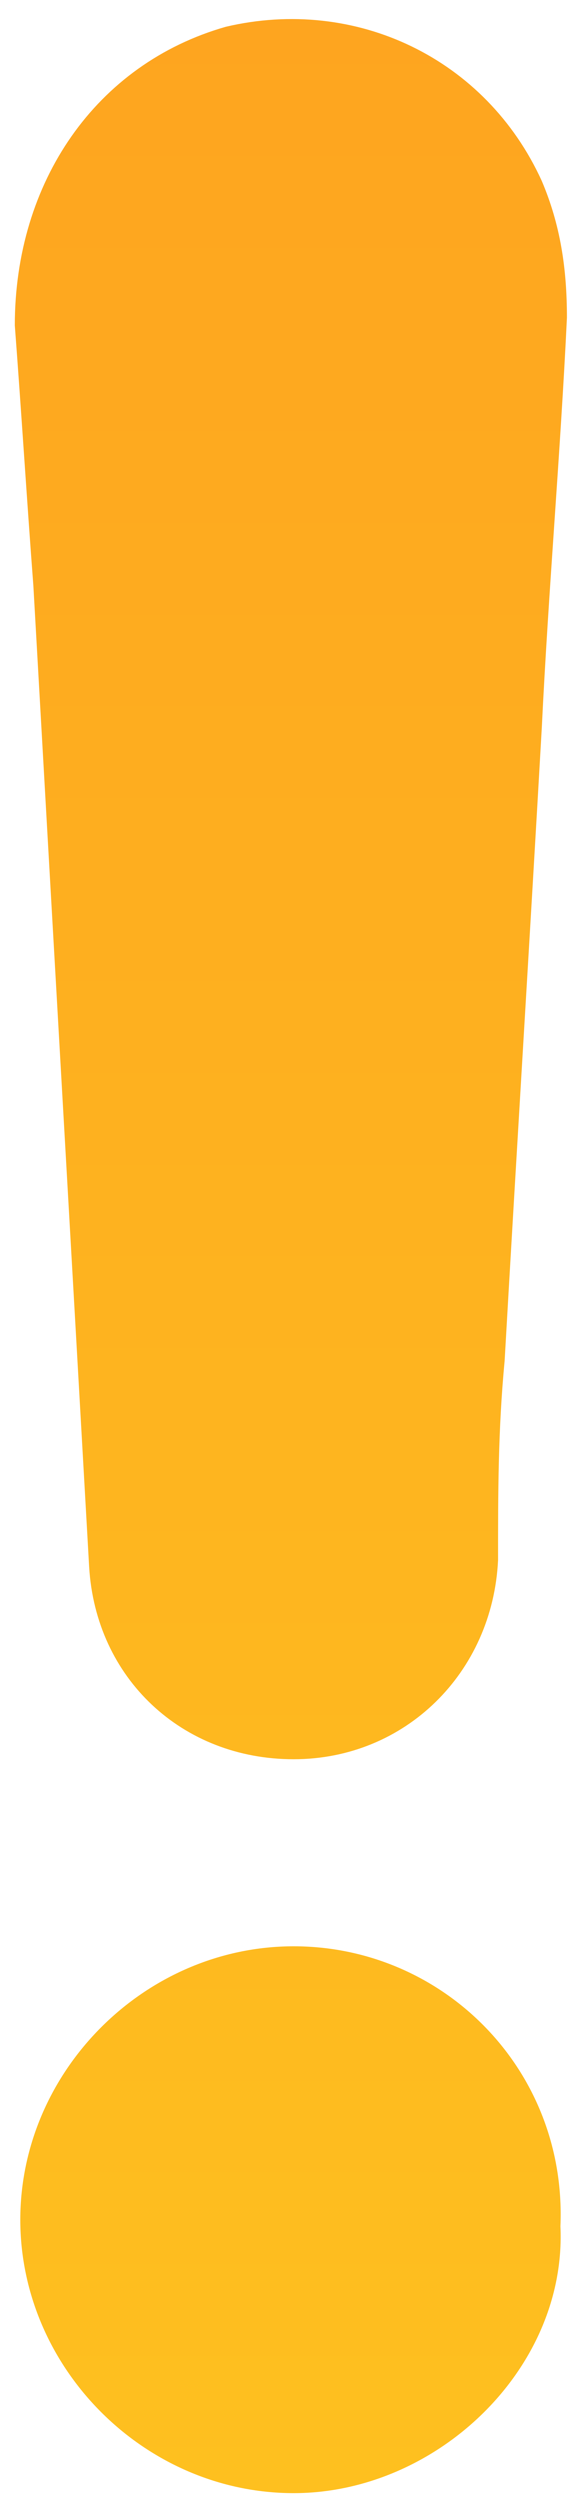 <svg width="15" height="66" viewBox="0 0 15 66" fill="none" xmlns="http://www.w3.org/2000/svg">
<path d="M7.755 51.382C3.828 51.382 0.536 54.674 0.536 58.601C0.536 62.528 3.828 65.819 7.755 65.819C11.537 65.819 14.974 62.528 14.8 58.774C14.974 54.645 11.711 51.382 7.755 51.382Z" fill="url(#paint0_linear)"/>
<path d="M5.963 0.707C2.527 1.688 0.391 4.807 0.391 8.59C0.564 10.871 0.708 13.181 0.881 15.462C1.372 24.153 1.863 32.671 2.354 41.362C2.527 44.308 4.808 46.444 7.754 46.444C10.699 46.444 13.009 44.163 13.153 41.189C13.153 39.399 13.153 37.753 13.326 35.934C13.644 30.361 13.991 24.788 14.308 19.215C14.482 15.606 14.799 11.997 14.972 8.387C14.972 7.088 14.799 5.933 14.308 4.778C12.836 1.544 9.4 -0.102 5.963 0.707Z" fill="url(#paint1_linear)"/>
<defs>
<linearGradient id="paint0_linear" x1="7.681" y1="0.503" x2="7.681" y2="65.819" gradientUnits="userSpaceOnUse">
<stop stop-color="#FEA51F"/>
<stop offset="1" stop-color="#FEC01F"/>
</linearGradient>
<linearGradient id="paint1_linear" x1="7.681" y1="0.503" x2="7.681" y2="65.819" gradientUnits="userSpaceOnUse">
<stop stop-color="#FEA51F"/>
<stop offset="1" stop-color="#FEC01F"/>
</linearGradient>
</defs>
</svg>
